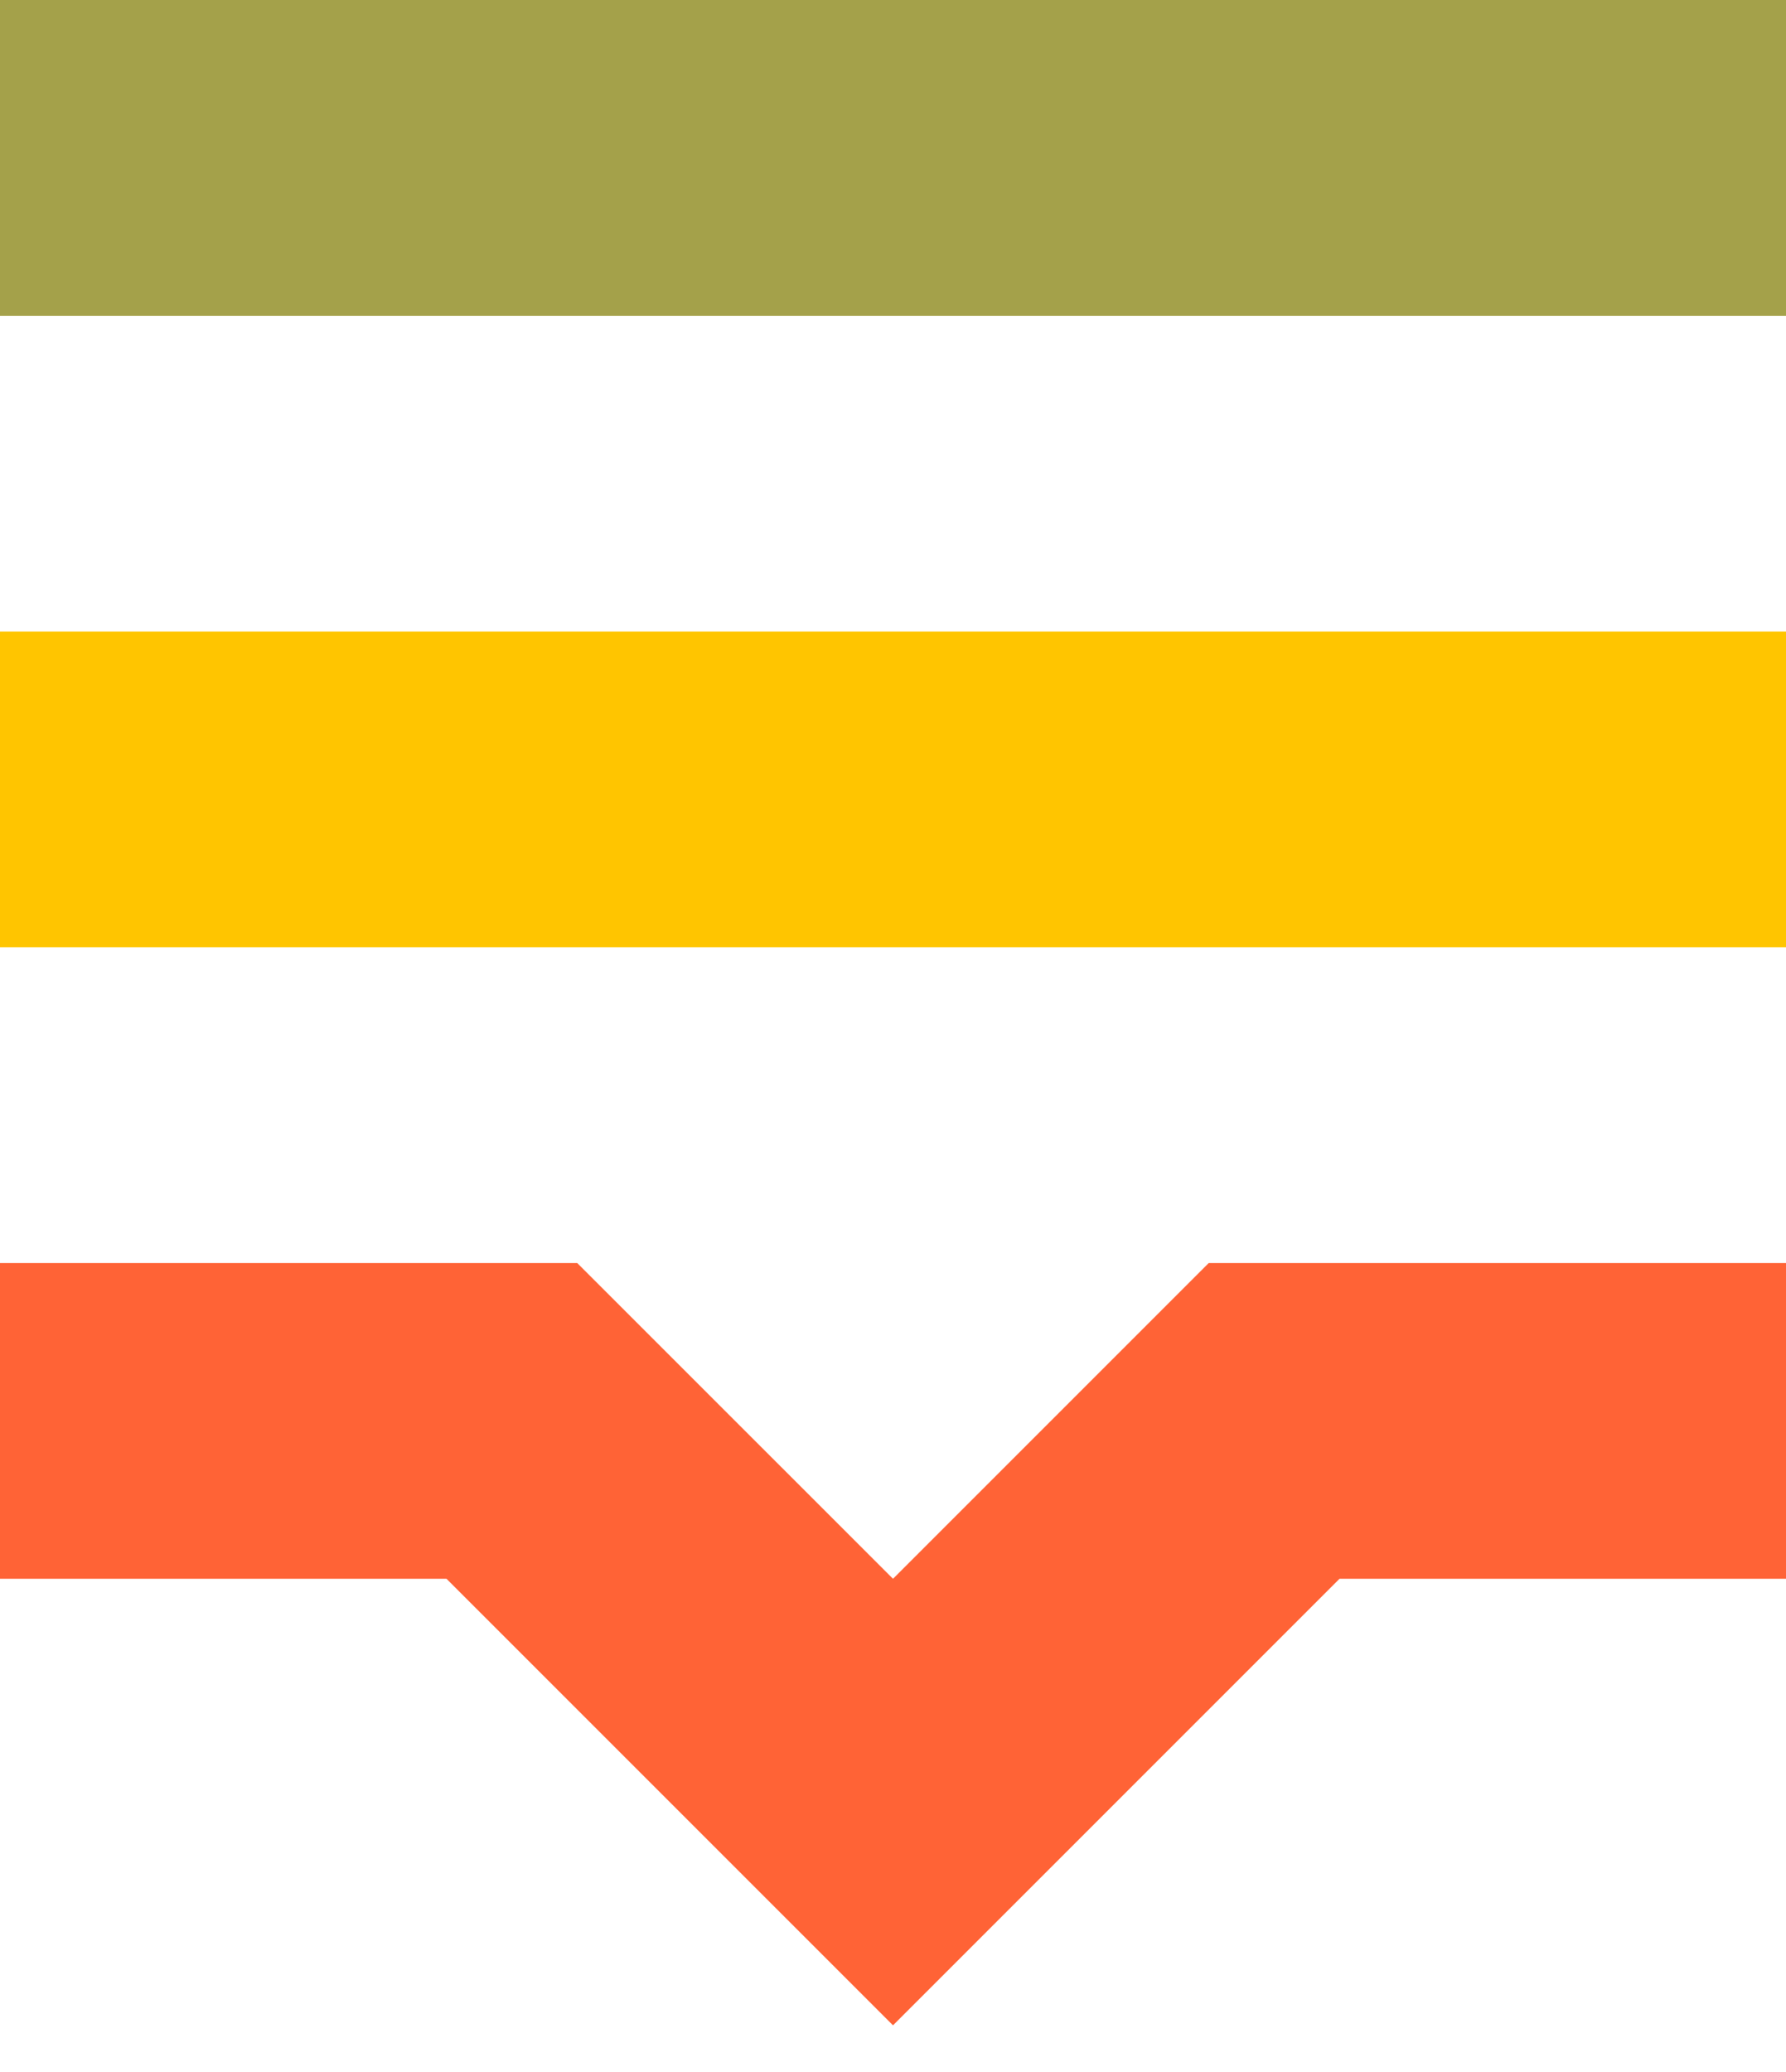 <svg width="25" height="29" viewBox="0 0 25 29" fill="none" xmlns="http://www.w3.org/2000/svg">
    <path d="M25 17.678H20.581H17.645H16.919L12.5 22.097L8.08 17.678H7.355H4.42H0V22.097H6.25L9.375 25.222L12.5 28.347L15.625 25.222L18.75 22.097H25V17.678Z" fill="#FF6336"/>
    <path d="M25 8.839H0V13.259H25V8.839Z" fill="#FFC500"/>
    <path d="M25 0H0V4.42H25V0Z" fill="#A4A14A"/>
</svg>
